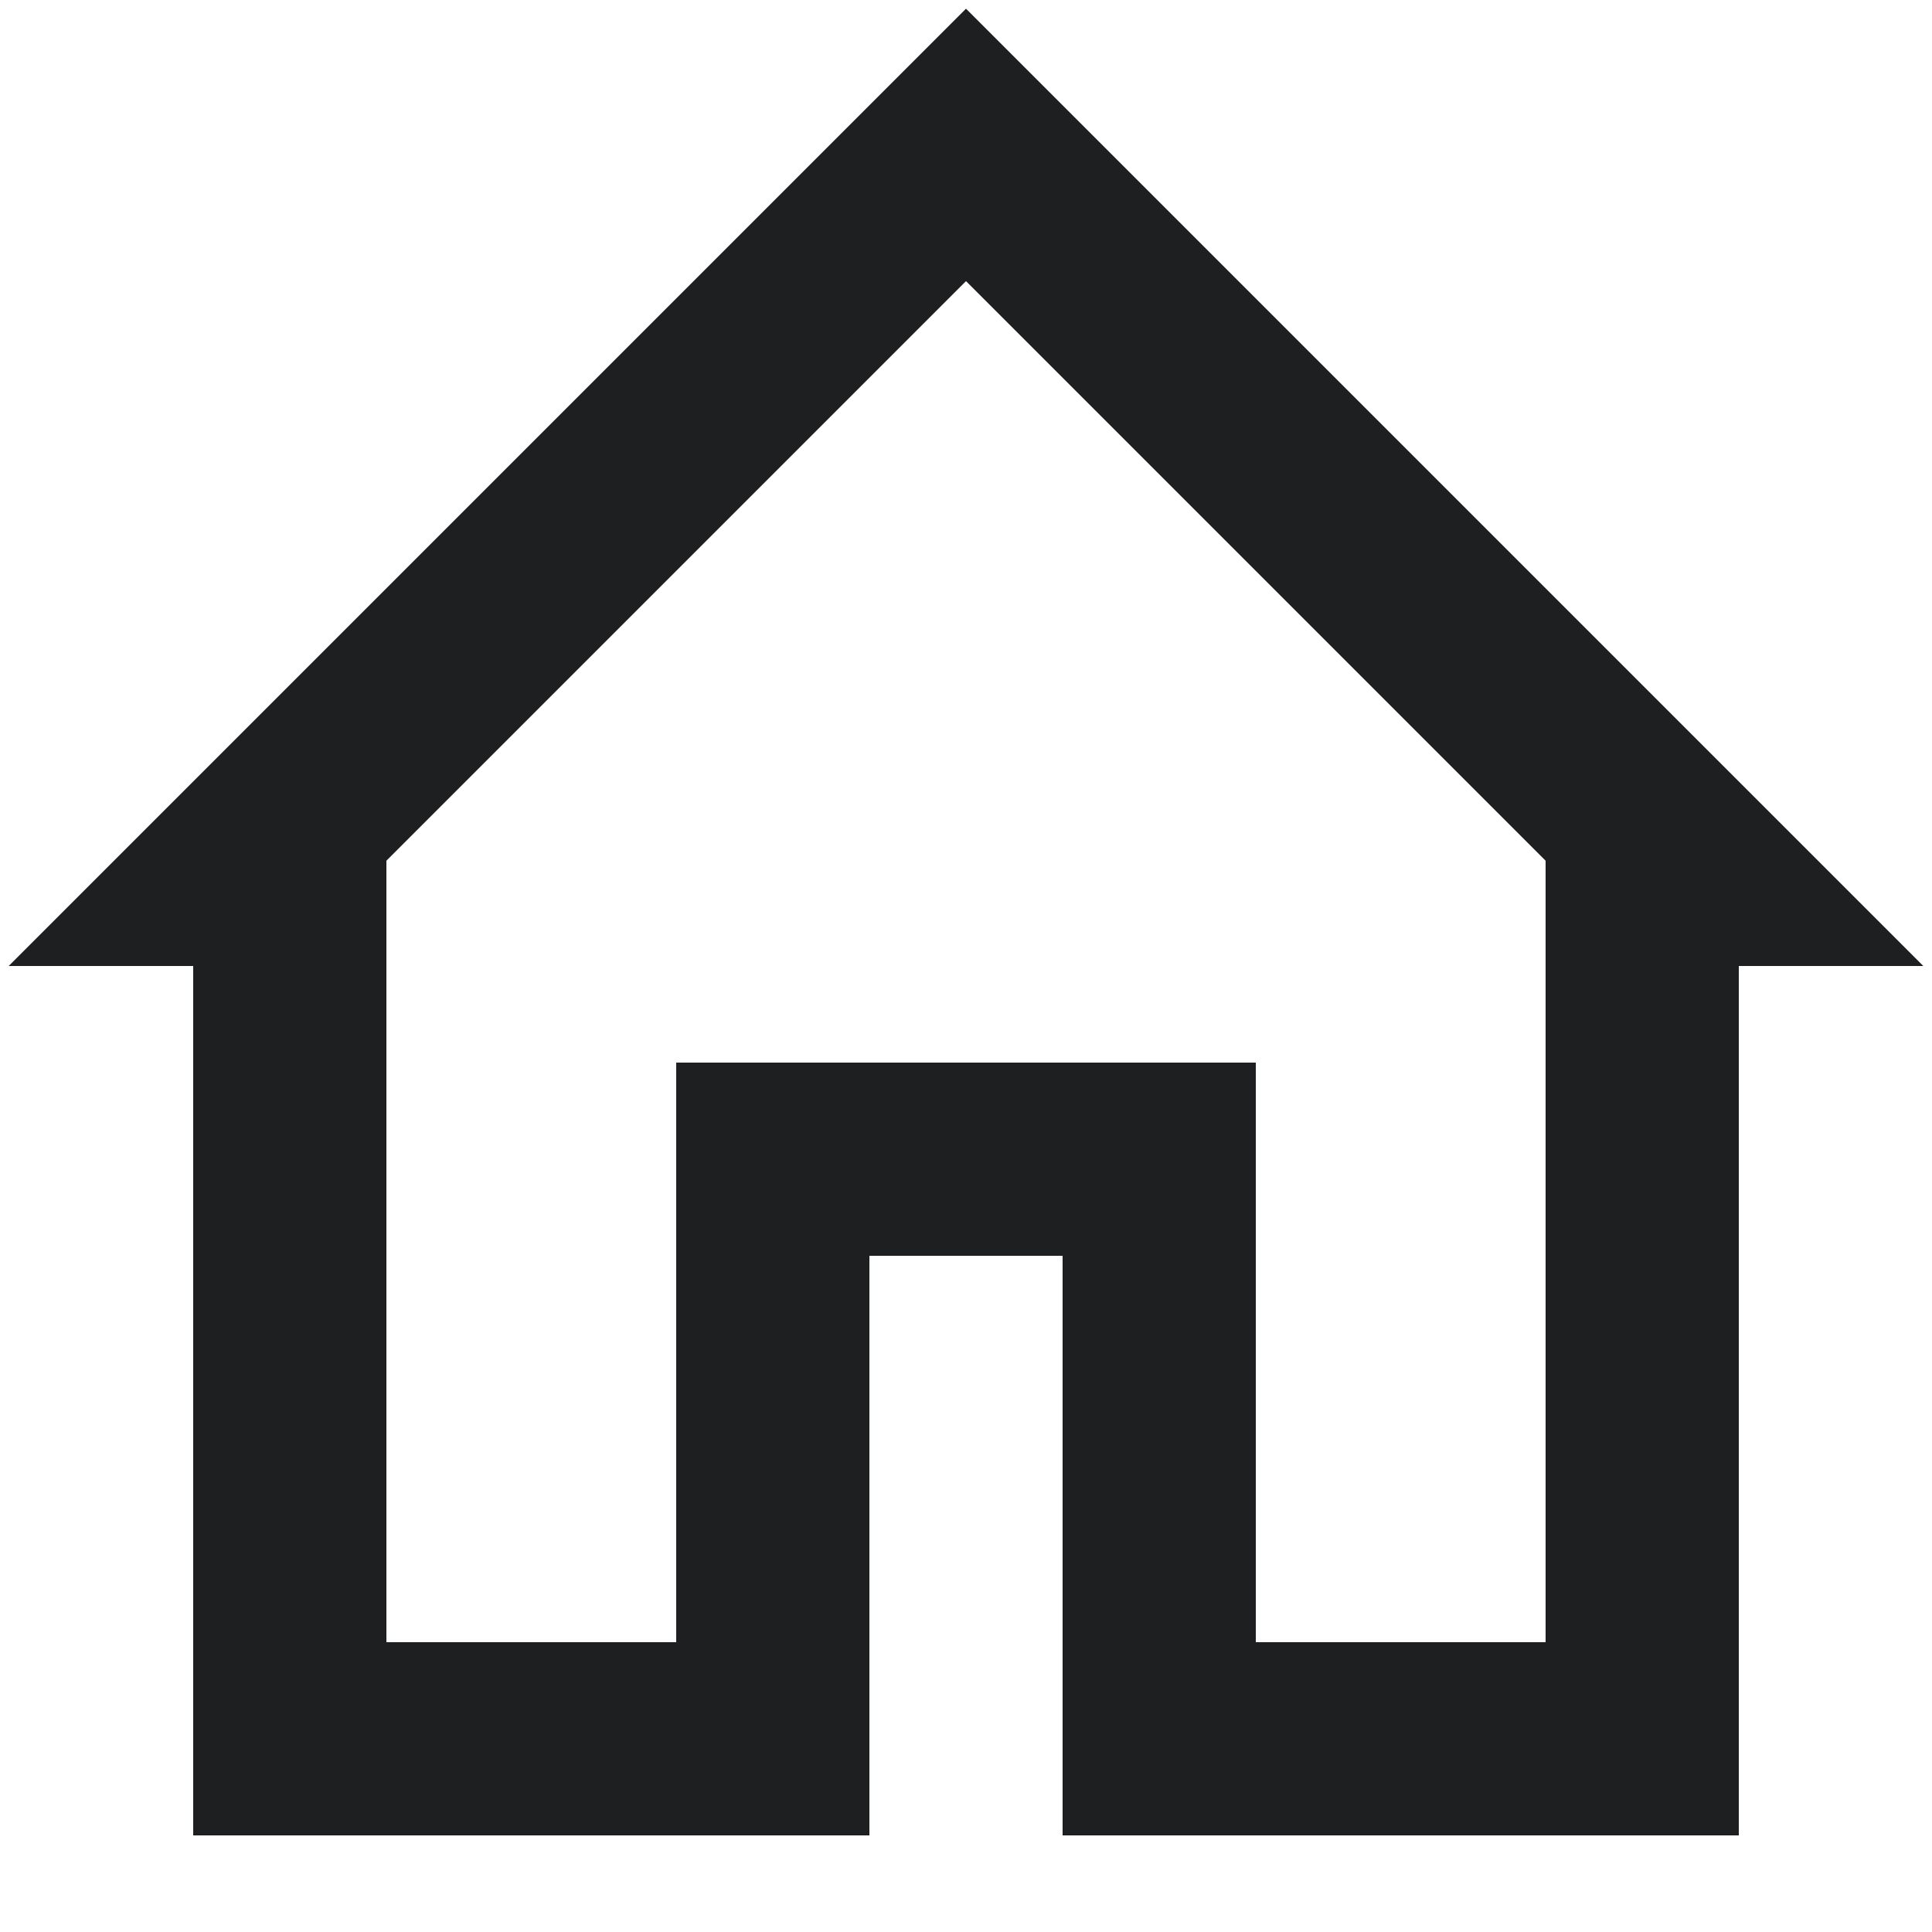 <svg width="18" height="18" viewBox="0 0 18 18" fill="none" xmlns="http://www.w3.org/2000/svg">
<path fill-rule="evenodd" clip-rule="evenodd" d="M6.3 15.3V9.9H8.1H9.9H11.7V15.3H14.4V8.019L9 2.619L3.6 8.019V15.3H6.3ZM9 0.081L17.919 9H16.2V17.1H9.9V11.7H8.1V17.1H1.8V9H0.081L9 0.081Z" fill="#1E1F20"/>
<mask id="mask0_212_261" style="mask-type:luminance" maskUnits="userSpaceOnUse" x="0" y="0" width="18" height="18">
<path fill-rule="evenodd" clip-rule="evenodd" d="M6.3 15.3V9.9H8.1H9.9H11.7V15.3H14.4V8.019L9 2.619L3.6 8.019V15.3H6.3ZM9 0.081L17.919 9H16.2V17.1H9.9V11.7H8.1V17.1H1.8V9H0.081L9 0.081Z" fill="white"/>
</mask>
<g mask="url(#mask0_212_261)">
</g>
</svg>

